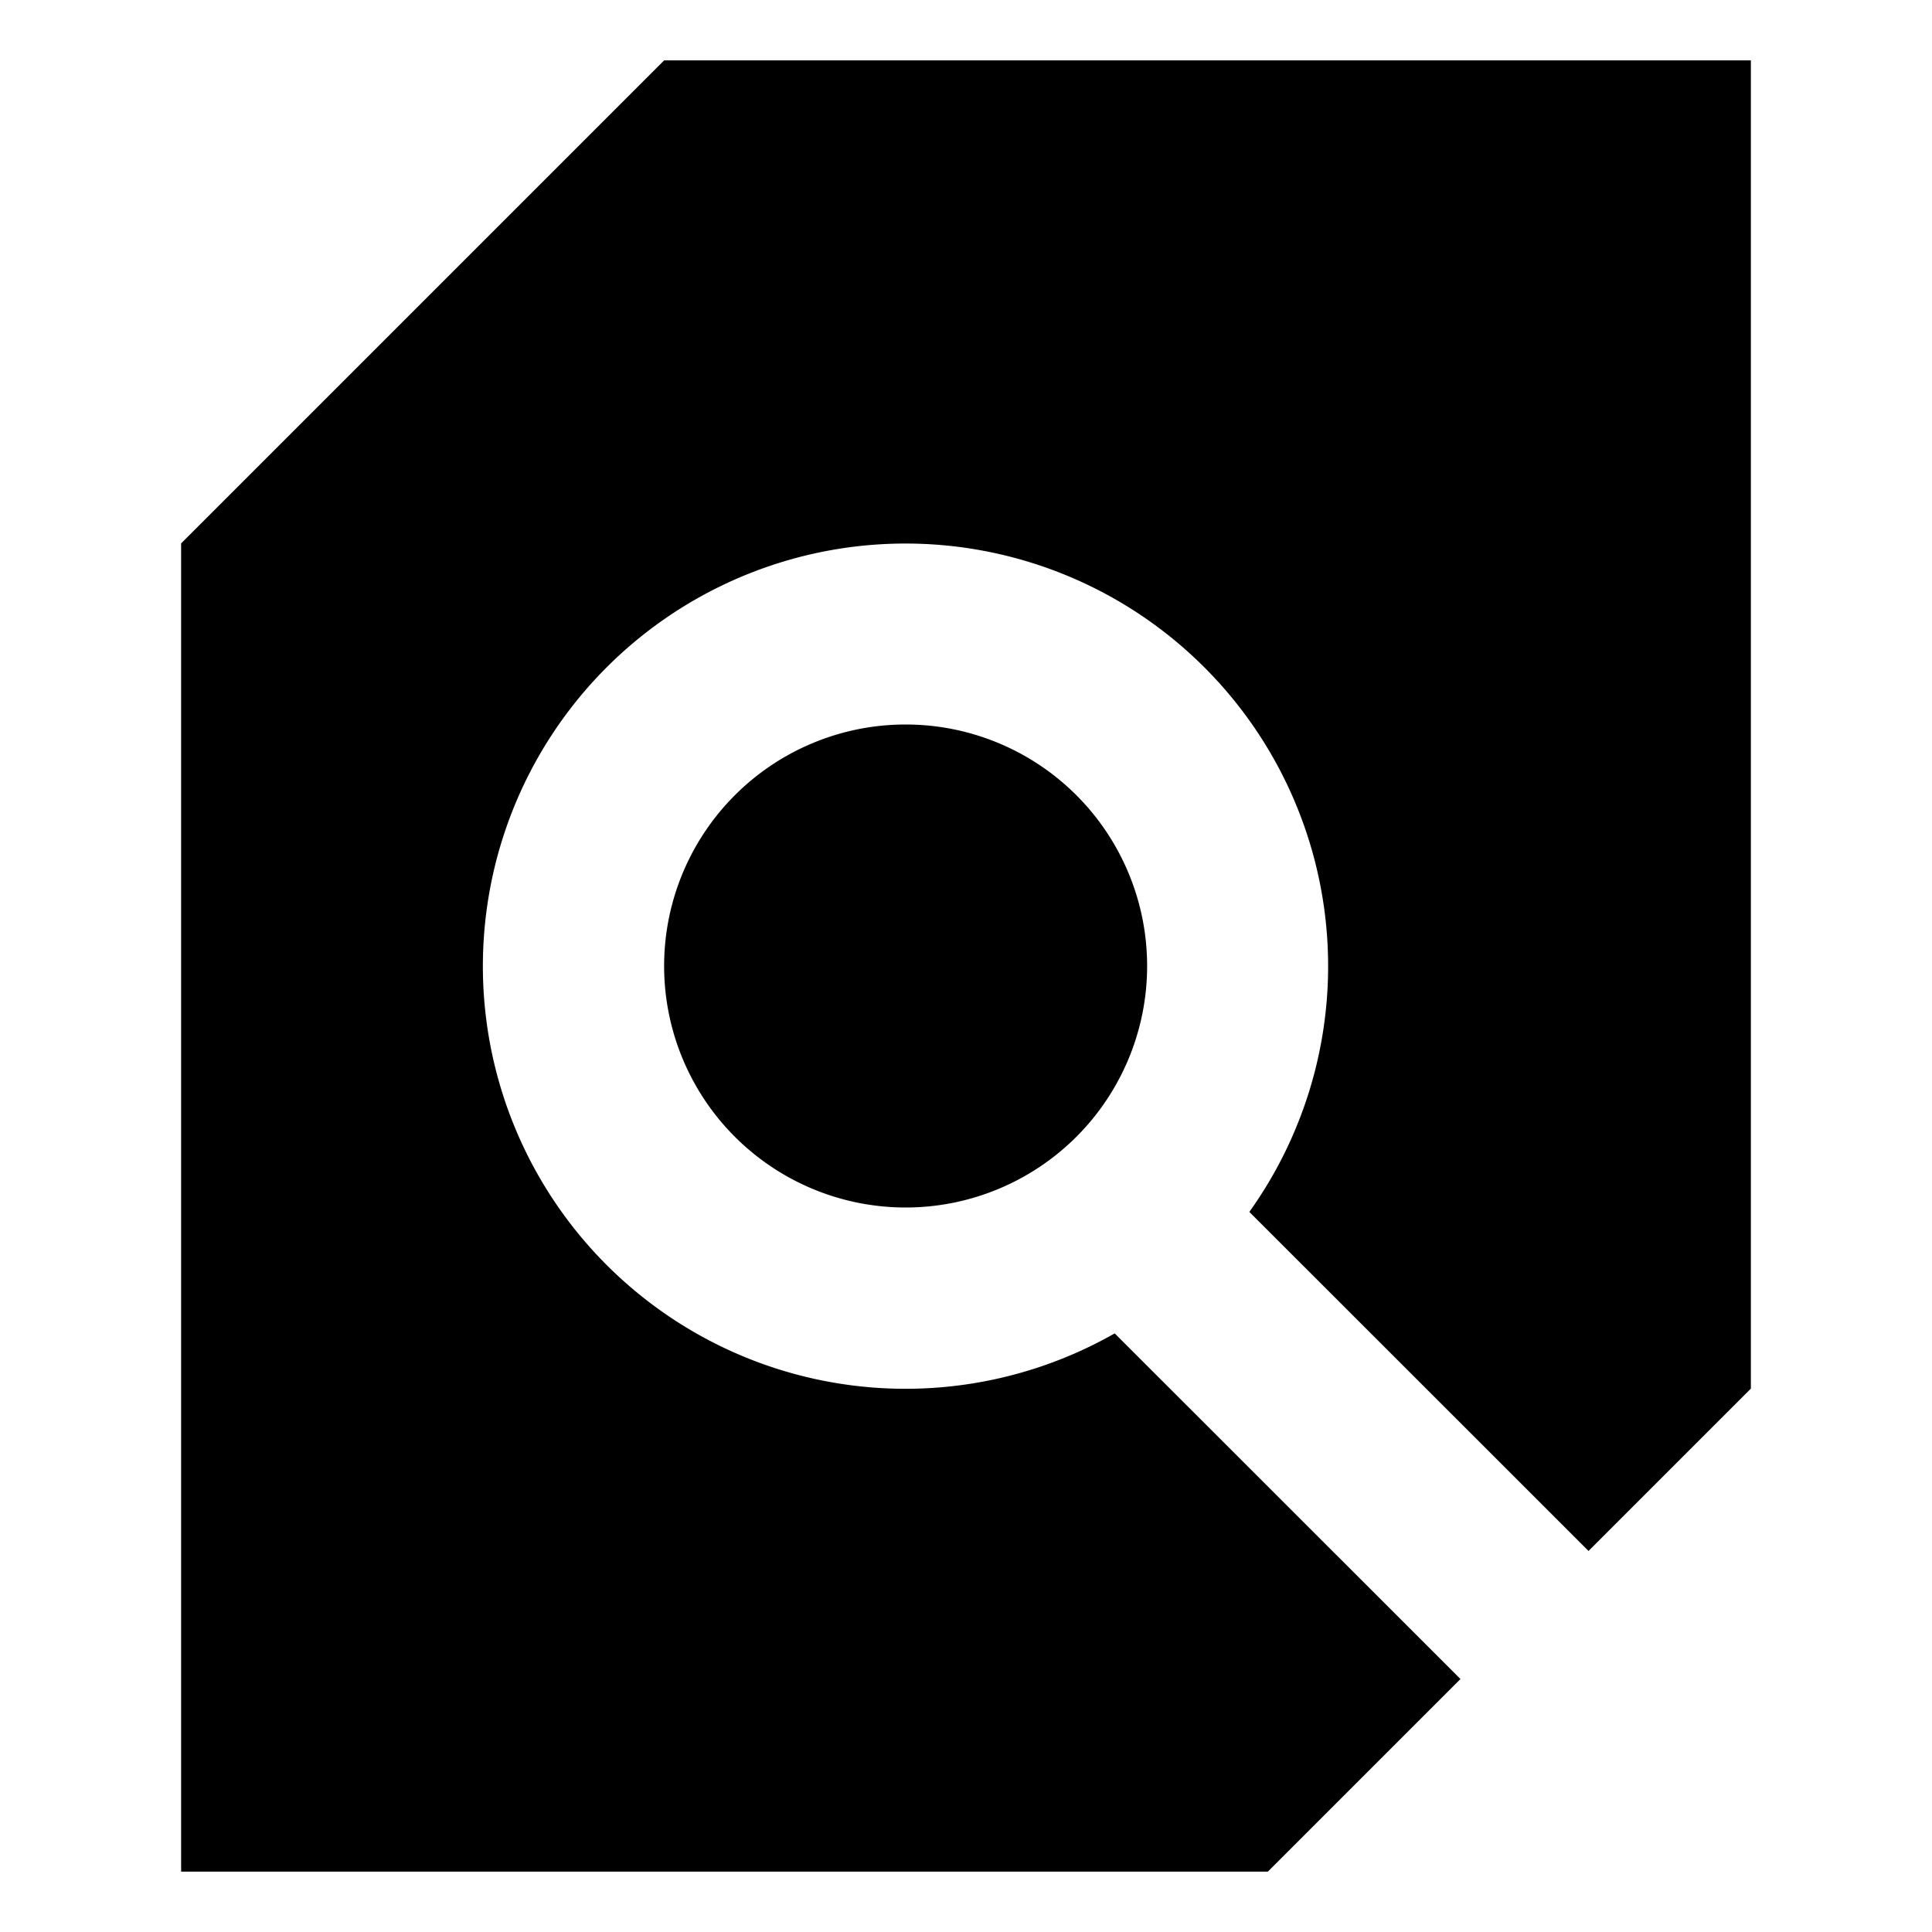 <svg width="32" height="32" fill="none" viewBox="0 0 32 32" xmlns="http://www.w3.org/2000/svg">
  <path fill="currentColor" d="M11 1 3 9v22h18l3.19-3.19-5.727-5.725a7 7 0 1 1 2.23-2.012l5.618 5.616L29 23V1H11Z"/>
  <path fill="currentColor" d="M15 20a4 4 0 1 0 0-8 4 4 0 0 0 0 8Z"/>
</svg>
